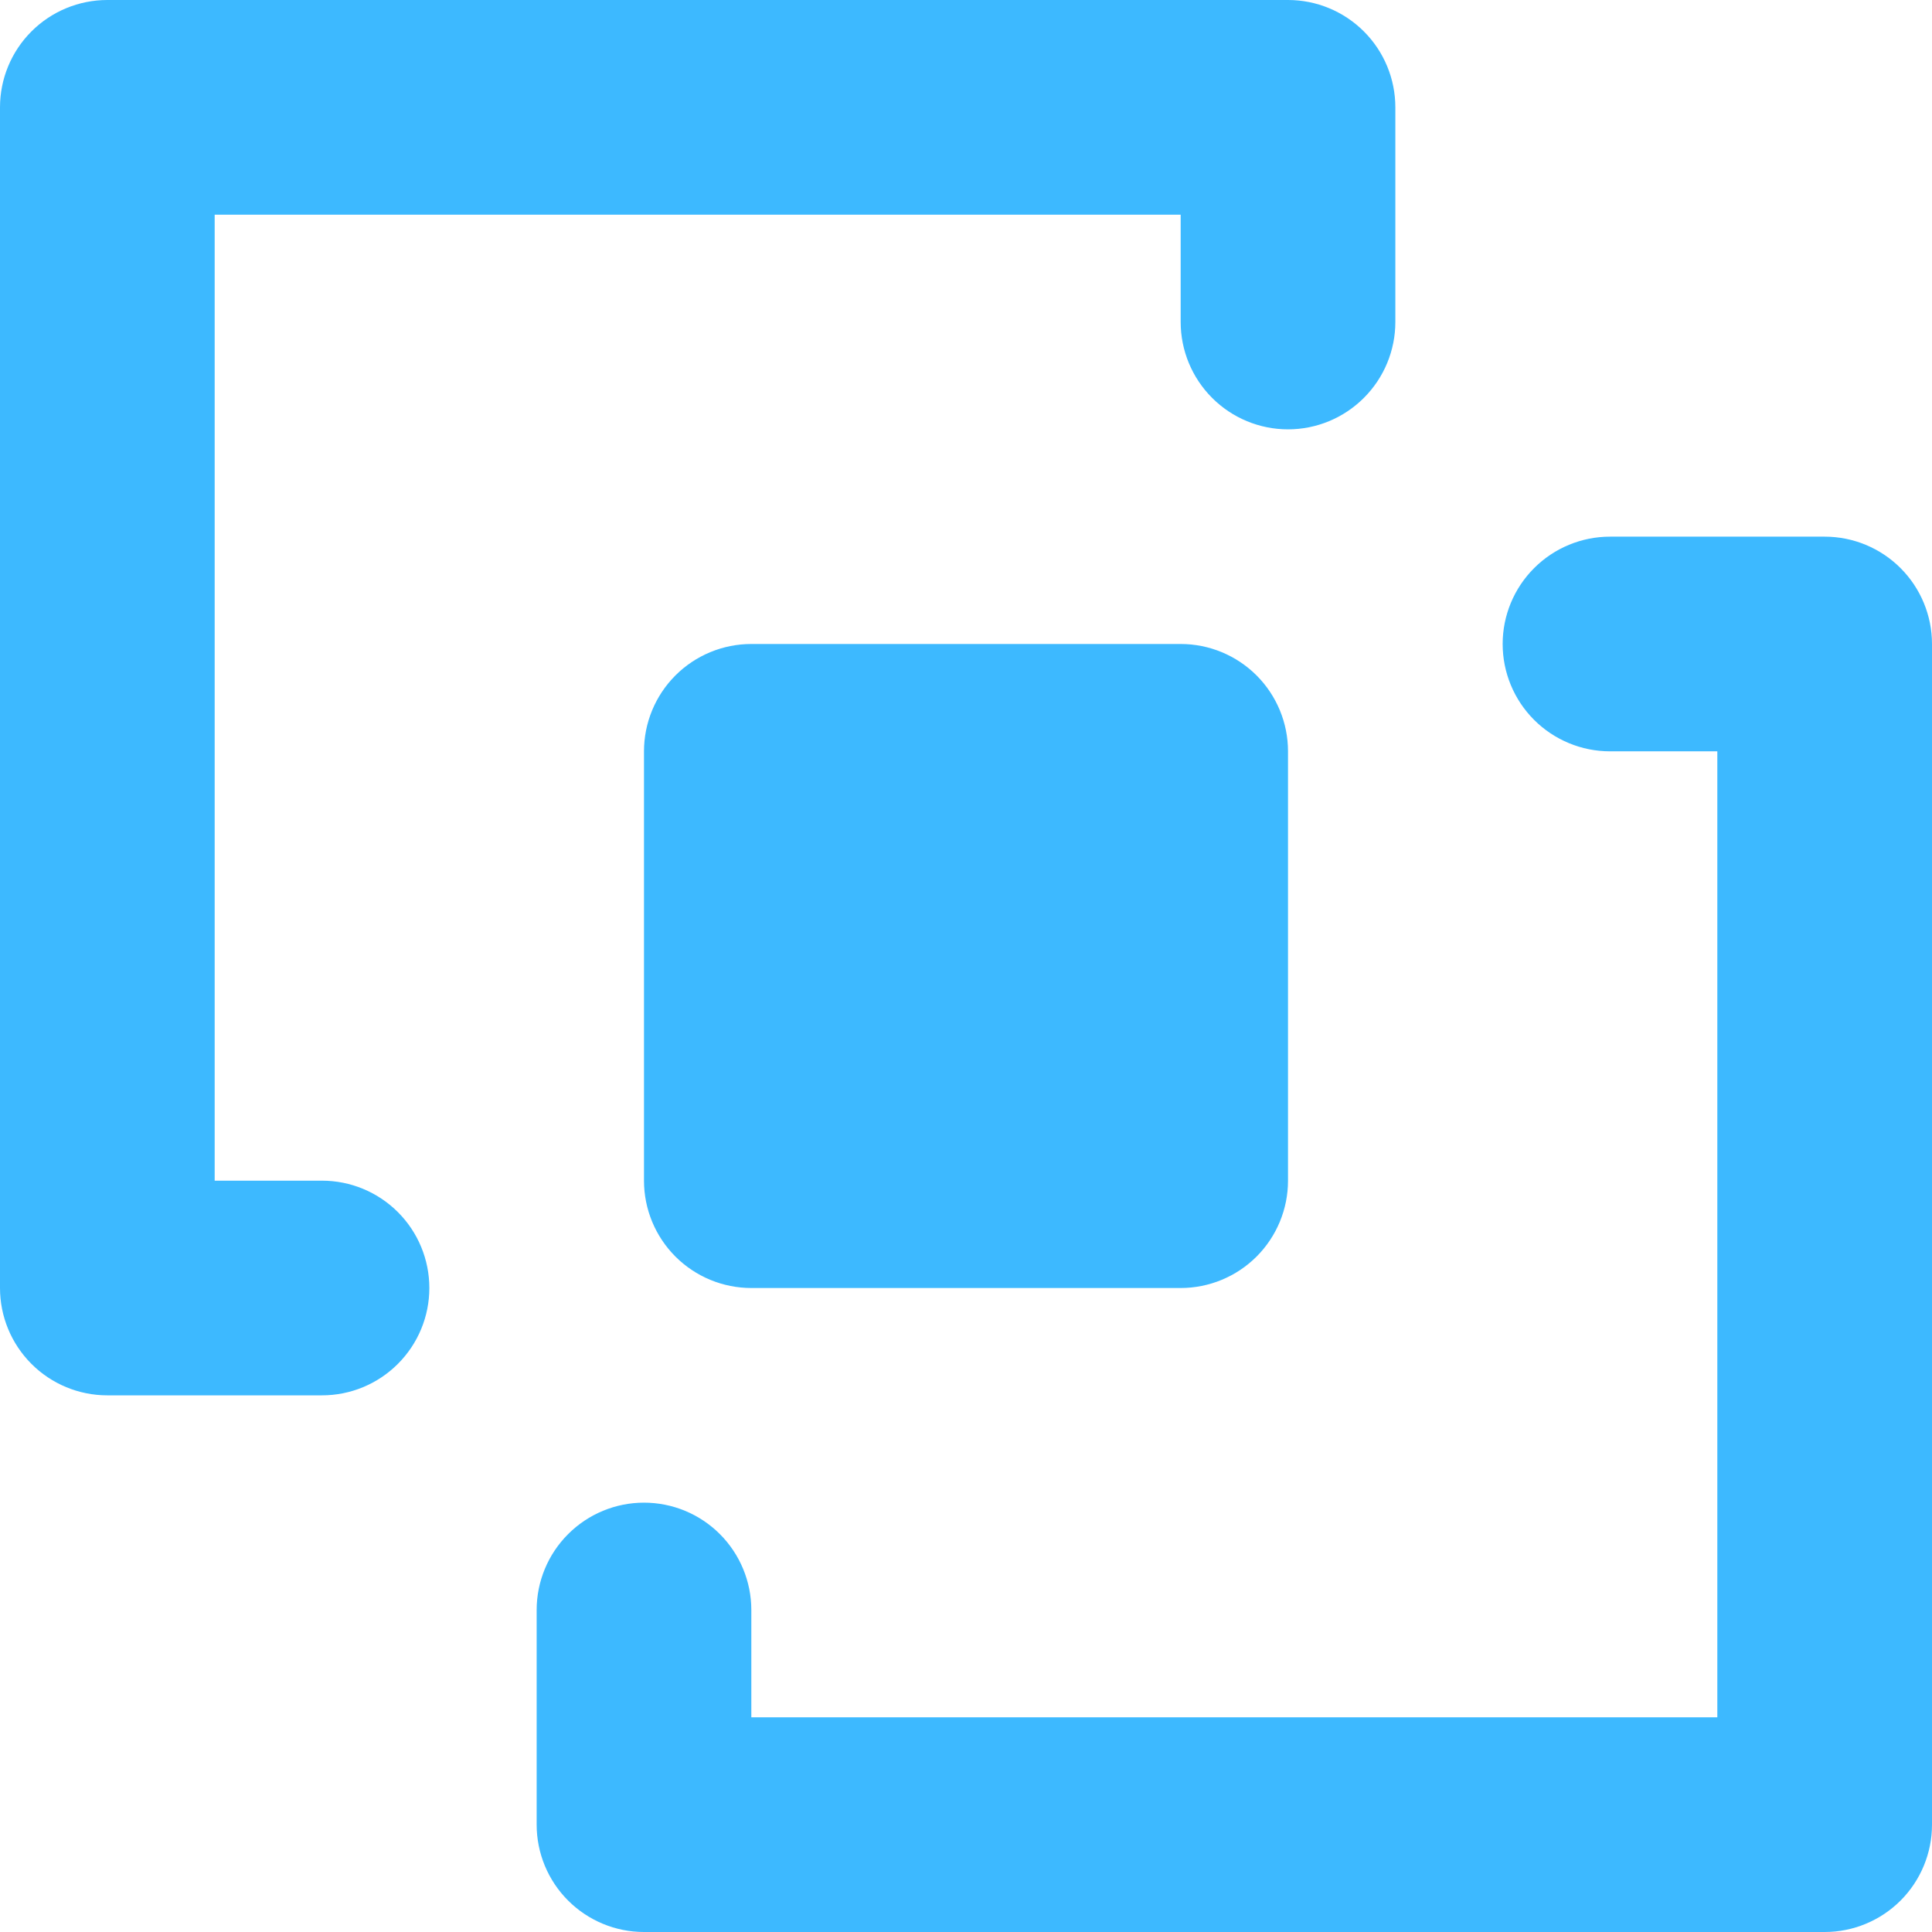 <svg width="70" height="70" viewBox="0 0 70 70" fill="none" xmlns="http://www.w3.org/2000/svg">
<path d="M50.556 3.889V11.667C50.556 12.698 50.146 13.687 49.416 14.416C48.687 15.146 47.698 15.556 46.667 15.556C45.635 15.556 44.646 15.146 43.917 14.416C43.188 13.687 42.778 12.698 42.778 11.667V7.778H7.778V42.778H11.667C12.698 42.778 13.687 43.188 14.416 43.917C15.146 44.646 15.556 45.635 15.556 46.667C15.556 47.698 15.146 48.687 14.416 49.416C13.687 50.146 12.698 50.556 11.667 50.556H3.889C2.857 50.556 1.868 50.146 1.139 49.416C0.41 48.687 0 47.698 0 46.667V3.889C0 2.857 0.41 1.868 1.139 1.139C1.868 0.41 2.857 0 3.889 0H46.667C47.698 0 48.687 0.41 49.416 1.139C50.146 1.868 50.556 2.857 50.556 3.889ZM27.222 62.222V58.333C27.222 57.302 26.812 56.313 26.083 55.584C25.354 54.854 24.365 54.444 23.333 54.444C22.302 54.444 21.313 54.854 20.584 55.584C19.854 56.313 19.444 57.302 19.444 58.333V66.111C19.444 67.142 19.854 68.132 20.584 68.861C21.313 69.59 22.302 70 23.333 70H66.111C67.142 70 68.132 69.59 68.861 68.861C69.59 68.132 70 67.142 70 66.111V23.333C70 22.302 69.59 21.313 68.861 20.584C68.132 19.854 67.142 19.444 66.111 19.444H58.333C57.302 19.444 56.313 19.854 55.584 20.584C54.854 21.313 54.444 22.302 54.444 23.333C54.444 24.365 54.854 25.354 55.584 26.083C56.313 26.812 57.302 27.222 58.333 27.222H62.222V62.222H27.222ZM42.778 46.667C43.809 46.667 44.798 46.257 45.528 45.528C46.257 44.798 46.667 43.809 46.667 42.778V27.222C46.667 26.191 46.257 25.202 45.528 24.472C44.798 23.743 43.809 23.333 42.778 23.333H27.222C26.191 23.333 25.202 23.743 24.472 24.472C23.743 25.202 23.333 26.191 23.333 27.222V42.778C23.333 43.809 23.743 44.798 24.472 45.528C25.202 46.257 26.191 46.667 27.222 46.667H42.778Z" fill="#3DB9FF"/>
</svg>
